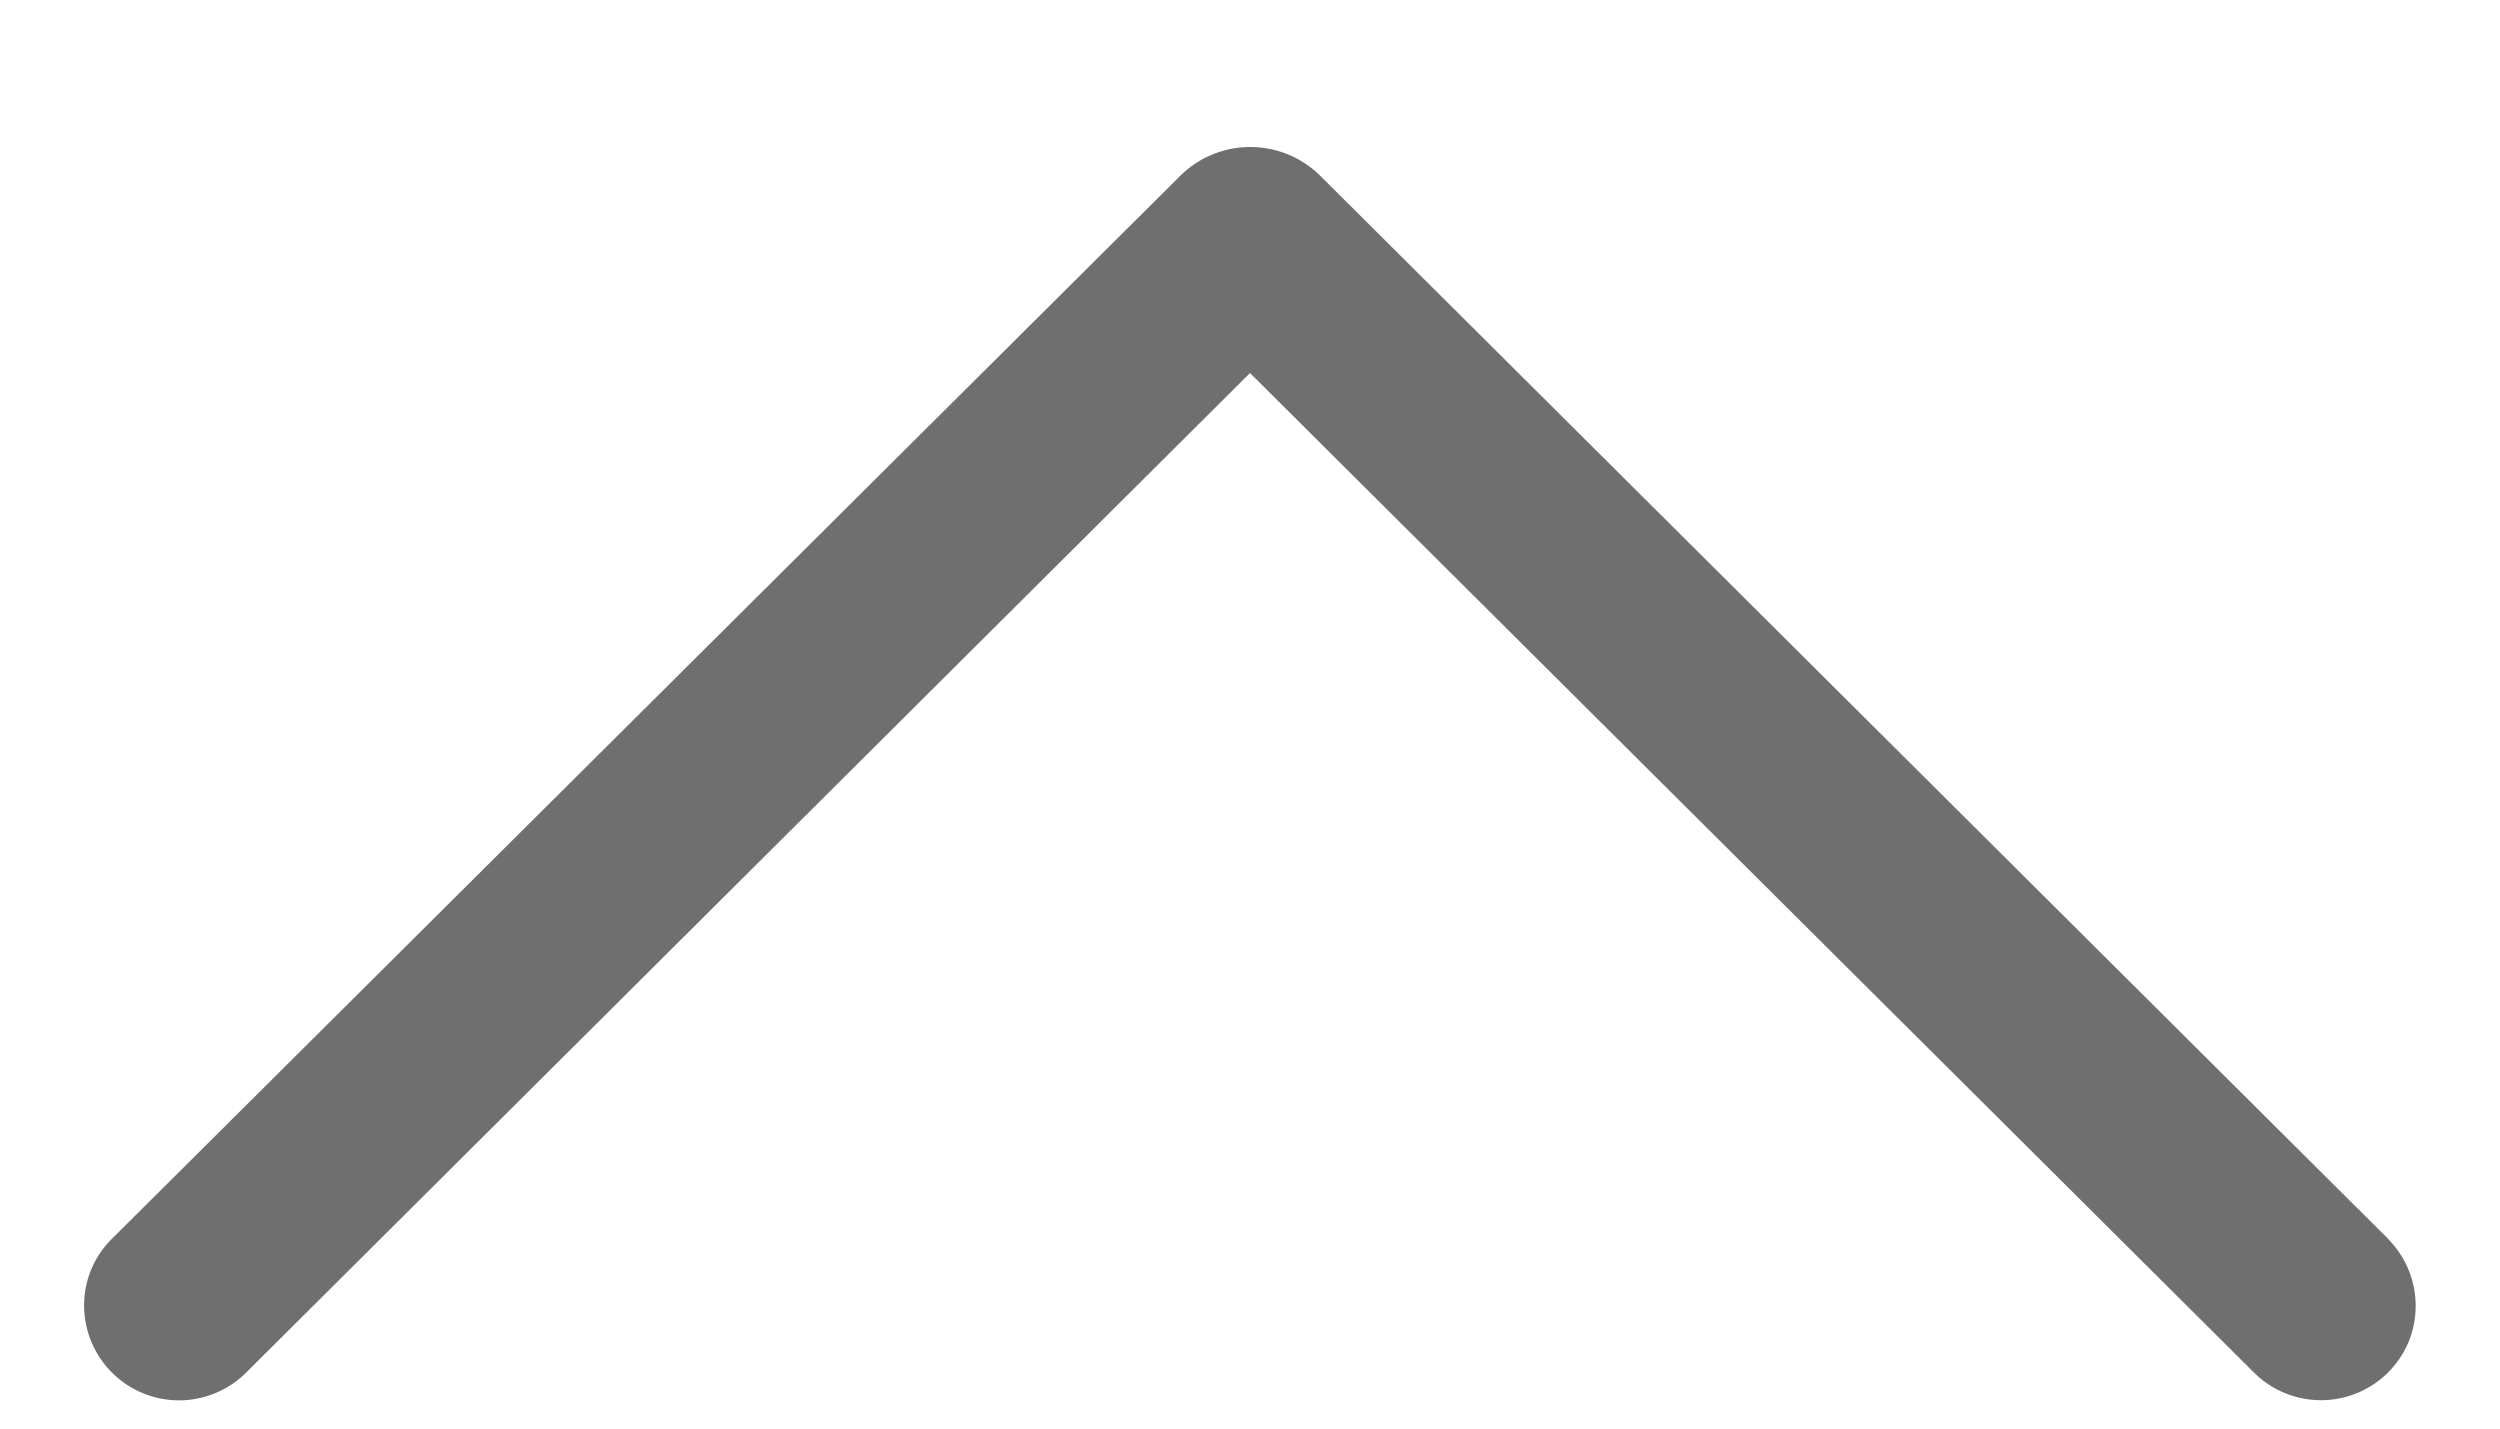 <svg width="14" height="8" fill="none" xmlns="http://www.w3.org/2000/svg"><path d="M13.374 6.938L7.394.985a.557.557 0 00-.785 0L.626 6.938a.523.523 0 00-.155.374.532.532 0 00.53.53.534.534 0 00.377-.155L7 2.089l5.623 5.598a.532.532 0 00.865-.172.532.532 0 00-.115-.577z" fill="#6F6F6F"/></svg>